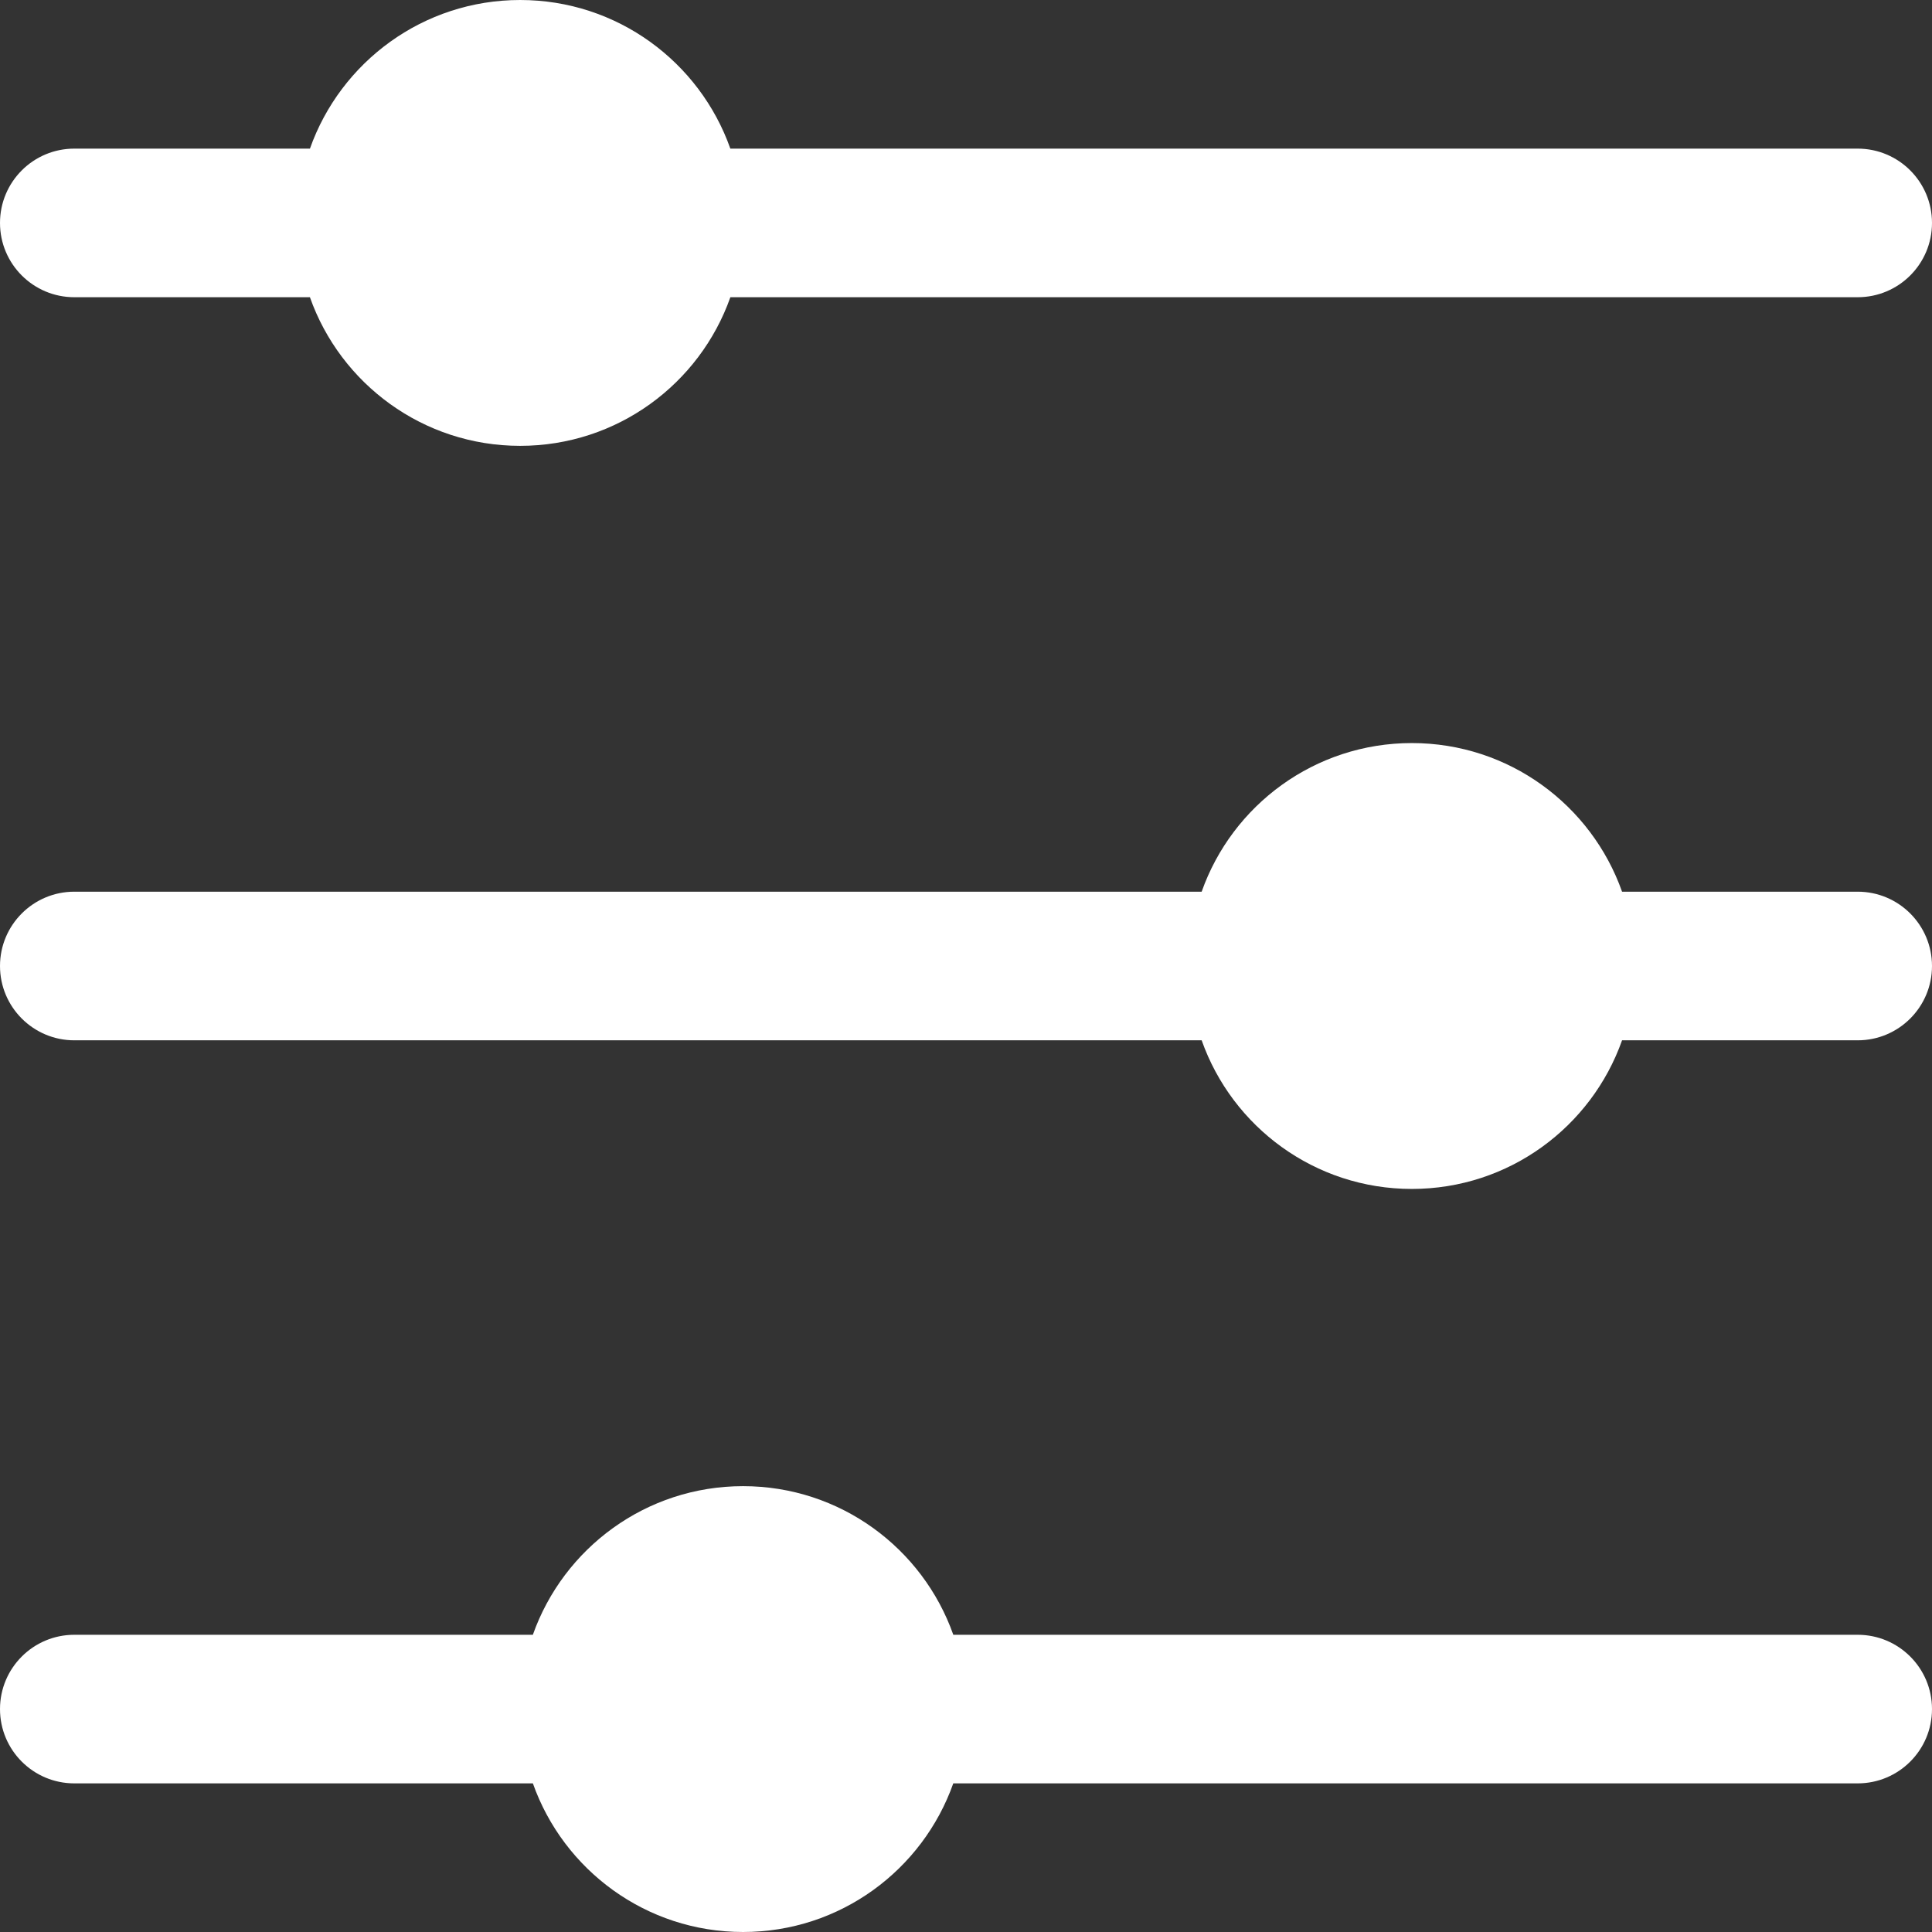 <?xml version="1.0" encoding="UTF-8"?>
<!DOCTYPE svg PUBLIC "-//W3C//DTD SVG 1.0//EN" "http://www.w3.org/TR/2001/REC-SVG-20010904/DTD/svg10.dtd">
<!-- Creator: CorelDRAW X8 -->
<svg xmlns="http://www.w3.org/2000/svg" xml:space="preserve" width="20px" height="20px" version="1.0" style="shape-rendering:geometricPrecision; text-rendering:geometricPrecision; image-rendering:optimizeQuality; fill-rule:evenodd; clip-rule:evenodd"
viewBox="0 0 2000000 2000000"
 xmlns:xlink="http://www.w3.org/1999/xlink">
 <rect x="0" y="0" width="2000000" height="2000000" fill="#333333" stroke="none"/>
 <defs>
  <style type="text/css">
   <![CDATA[
    .fil0 {fill:#fff}
   ]]>
  </style>
 </defs>
 <g id="Слой_x0020_1">
  <path class="fil0" d="M0 230783c0,-42505 34452,-76928 76928,-76928l243923 0c31690,-89632 117136,-153855 217613,-153855 100477,0 185923,64223 217583,153855l1167025 0c42476,0 76928,34423 76928,76928 0,42476 -34452,76898 -76928,76898l-1166996 0c-31660,89633 -117135,153855 -217612,153855 -100477,0 -185981,-64222 -217642,-153855l-243894 0c-42476,0 -76928,-34422 -76928,-76898zm1679149 846145c-31690,89632 -117136,153855 -217613,153855 -100477,0 -185923,-64223 -217583,-153855l-1167025 0c-42476,0 -76928,-34452 -76928,-76928 0,-42476 34452,-76928 76928,-76928l1167025 0c31660,-89632 117106,-153855 217583,-153855 100477,0 185923,64223 217613,153855l243923 0c42476,0 76928,34452 76928,76928 0,42476 -34452,76928 -76928,76928l-243923 0zm-692319 769217c-31690,89632 -117136,153855 -217613,153855 -100447,0 -185893,-64223 -217583,-153855l-474706 0c-42476,0 -76928,-34423 -76928,-76928 0,-42476 34452,-76898 76928,-76898l474677 0c31690,-89633 117136,-153855 217612,-153855 100477,0 185952,64222 217642,153855l936213 0c42476,0 76928,34422 76928,76898 0,42505 -34452,76928 -76928,76928l-936242 0z"/>
 </g>
</svg>
